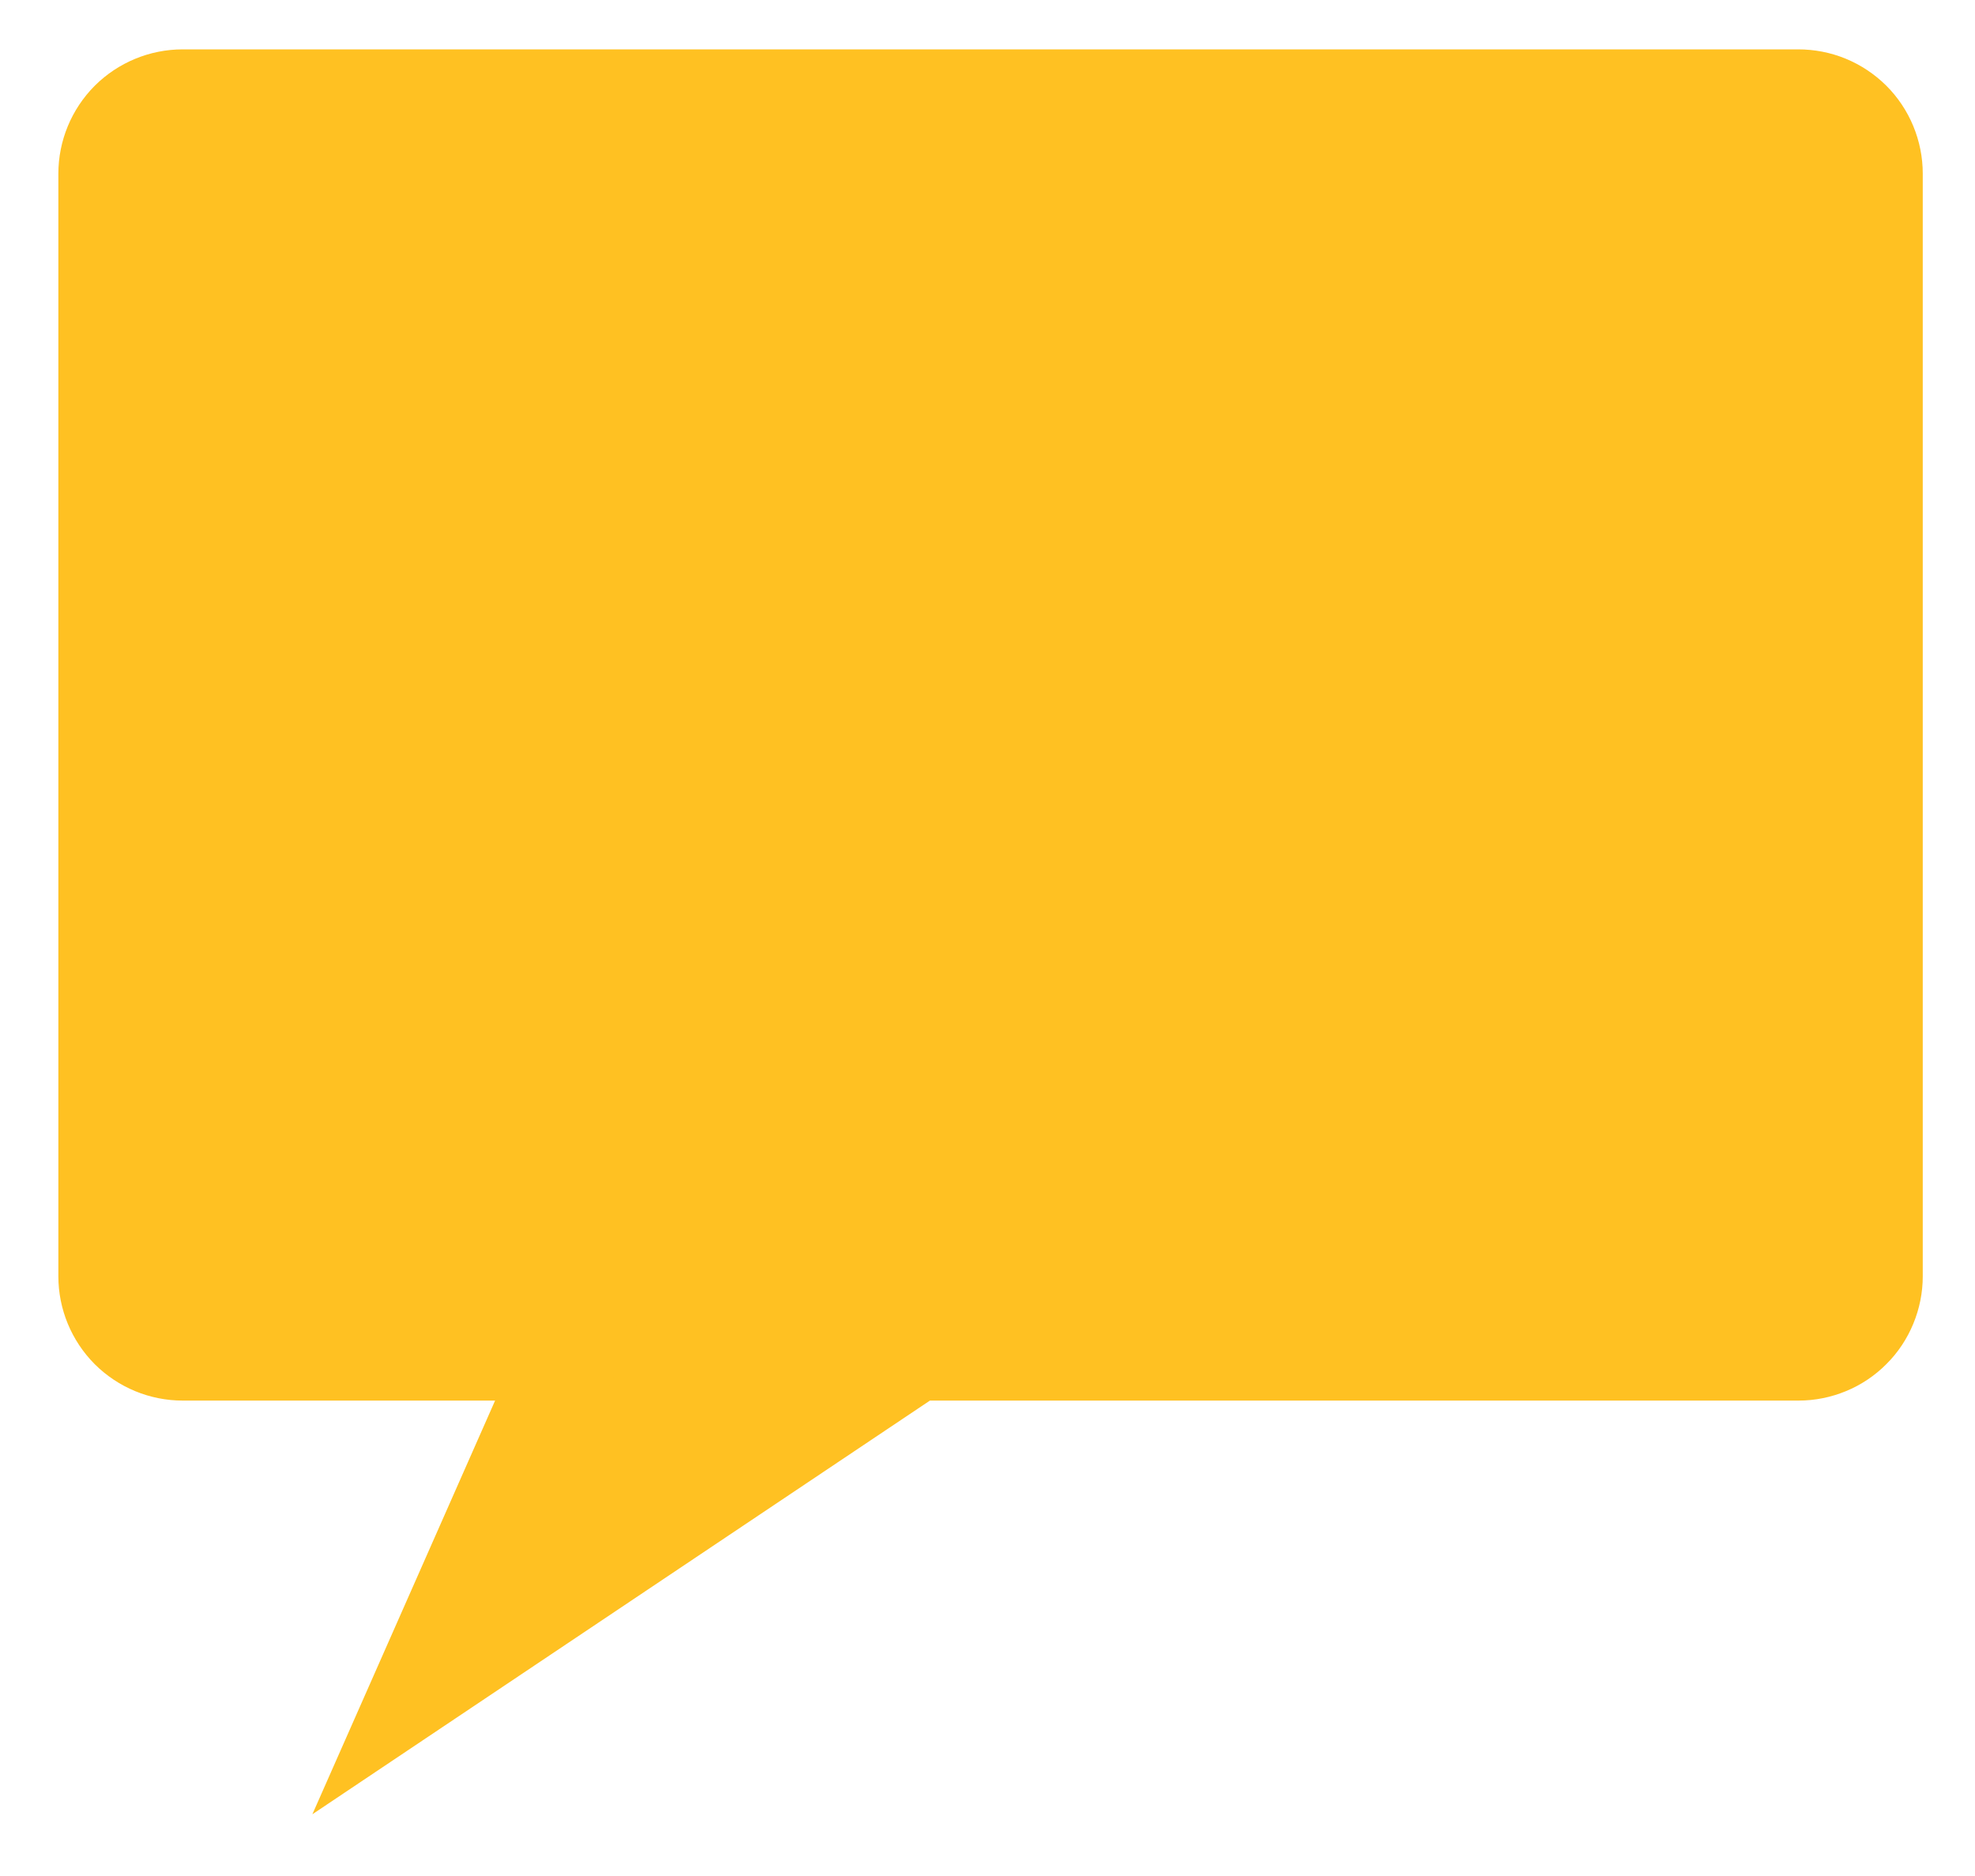 <svg width="20" height="19" viewBox="0 0 20 19" fill="none" xmlns="http://www.w3.org/2000/svg">
    <path
        d="M18.209 1H1.85C1.649 1 1.456 1.08 1.313 1.222C1.171 1.365 1.091 1.558 1.091 1.759V12.926C1.091 13.127 1.171 13.32 1.313 13.463C1.456 13.605 1.649 13.685 1.85 13.685H5.781L4.317 17L9.265 13.685H18.213C18.313 13.685 18.411 13.665 18.503 13.627C18.595 13.589 18.679 13.533 18.749 13.462C18.82 13.392 18.875 13.308 18.913 13.216C18.951 13.124 18.971 13.025 18.971 12.926V1.759C18.971 1.659 18.951 1.56 18.913 1.468C18.875 1.376 18.819 1.292 18.748 1.221C18.677 1.151 18.593 1.095 18.501 1.057C18.409 1.019 18.309 1 18.209 1Z"
        fill="#FFC122" stroke="#FFC122" stroke-miterlimit="10" />
</svg>